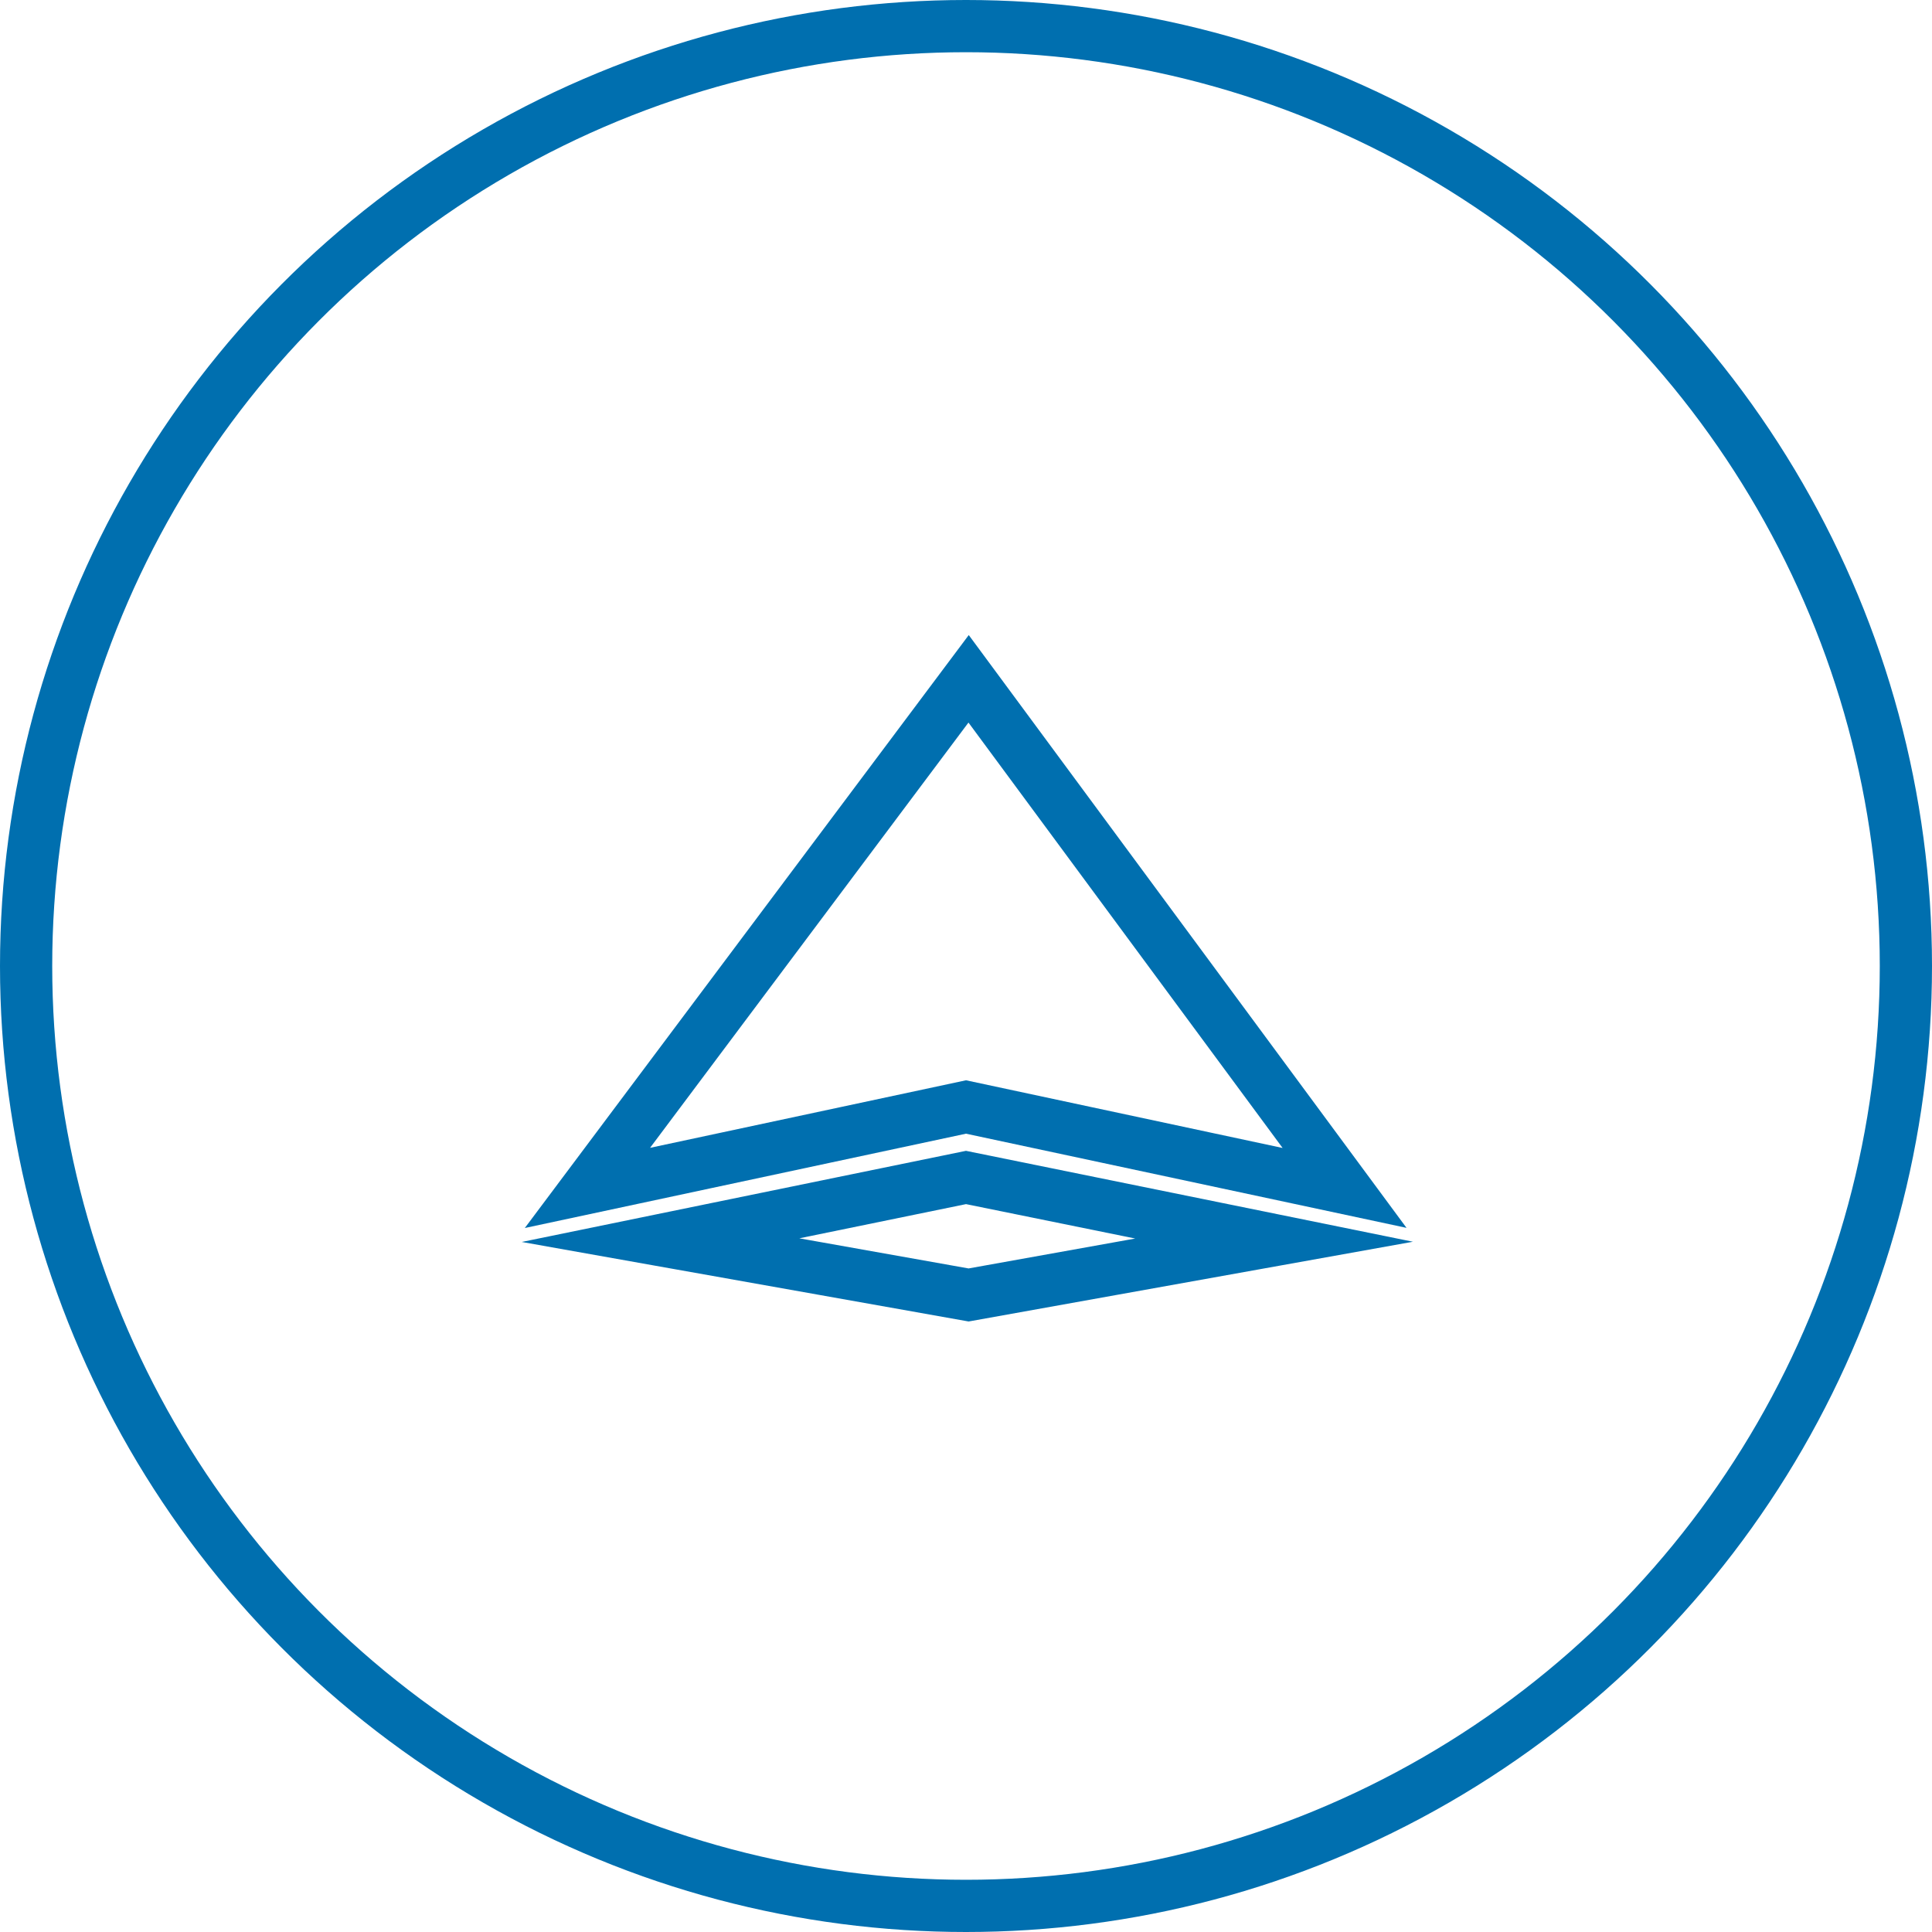 <?xml version="1.0" encoding="utf-8"?>
<!-- Generator: Adobe Illustrator 21.0.2, SVG Export Plug-In . SVG Version: 6.00 Build 0)  -->
<svg version="1.1" id="Layer_1" xmlns="http://www.w3.org/2000/svg" xmlns:xlink="http://www.w3.org/1999/xlink" x="0px" y="0px"
	 viewBox="0 0 74 74" style="enable-background:new 0 0 74 74;" xml:space="preserve">
<style type="text/css">
	.st0{fill:none;stroke:#006FAF;stroke-width:2;stroke-miterlimit:10;}
</style>
<title>pyramid</title>
<circle class="st0" cx="37" cy="37" r="36"/>
<g>
	<polygon class="st0" points="25.3,47.5 37,45.1 48.8,47.5 37.1,49.6 	"/>
	<polygon class="st0" points="22.5,45.5 37.1,26 51.5,45.5 37,42.4 	"/>
</g>
</svg>
